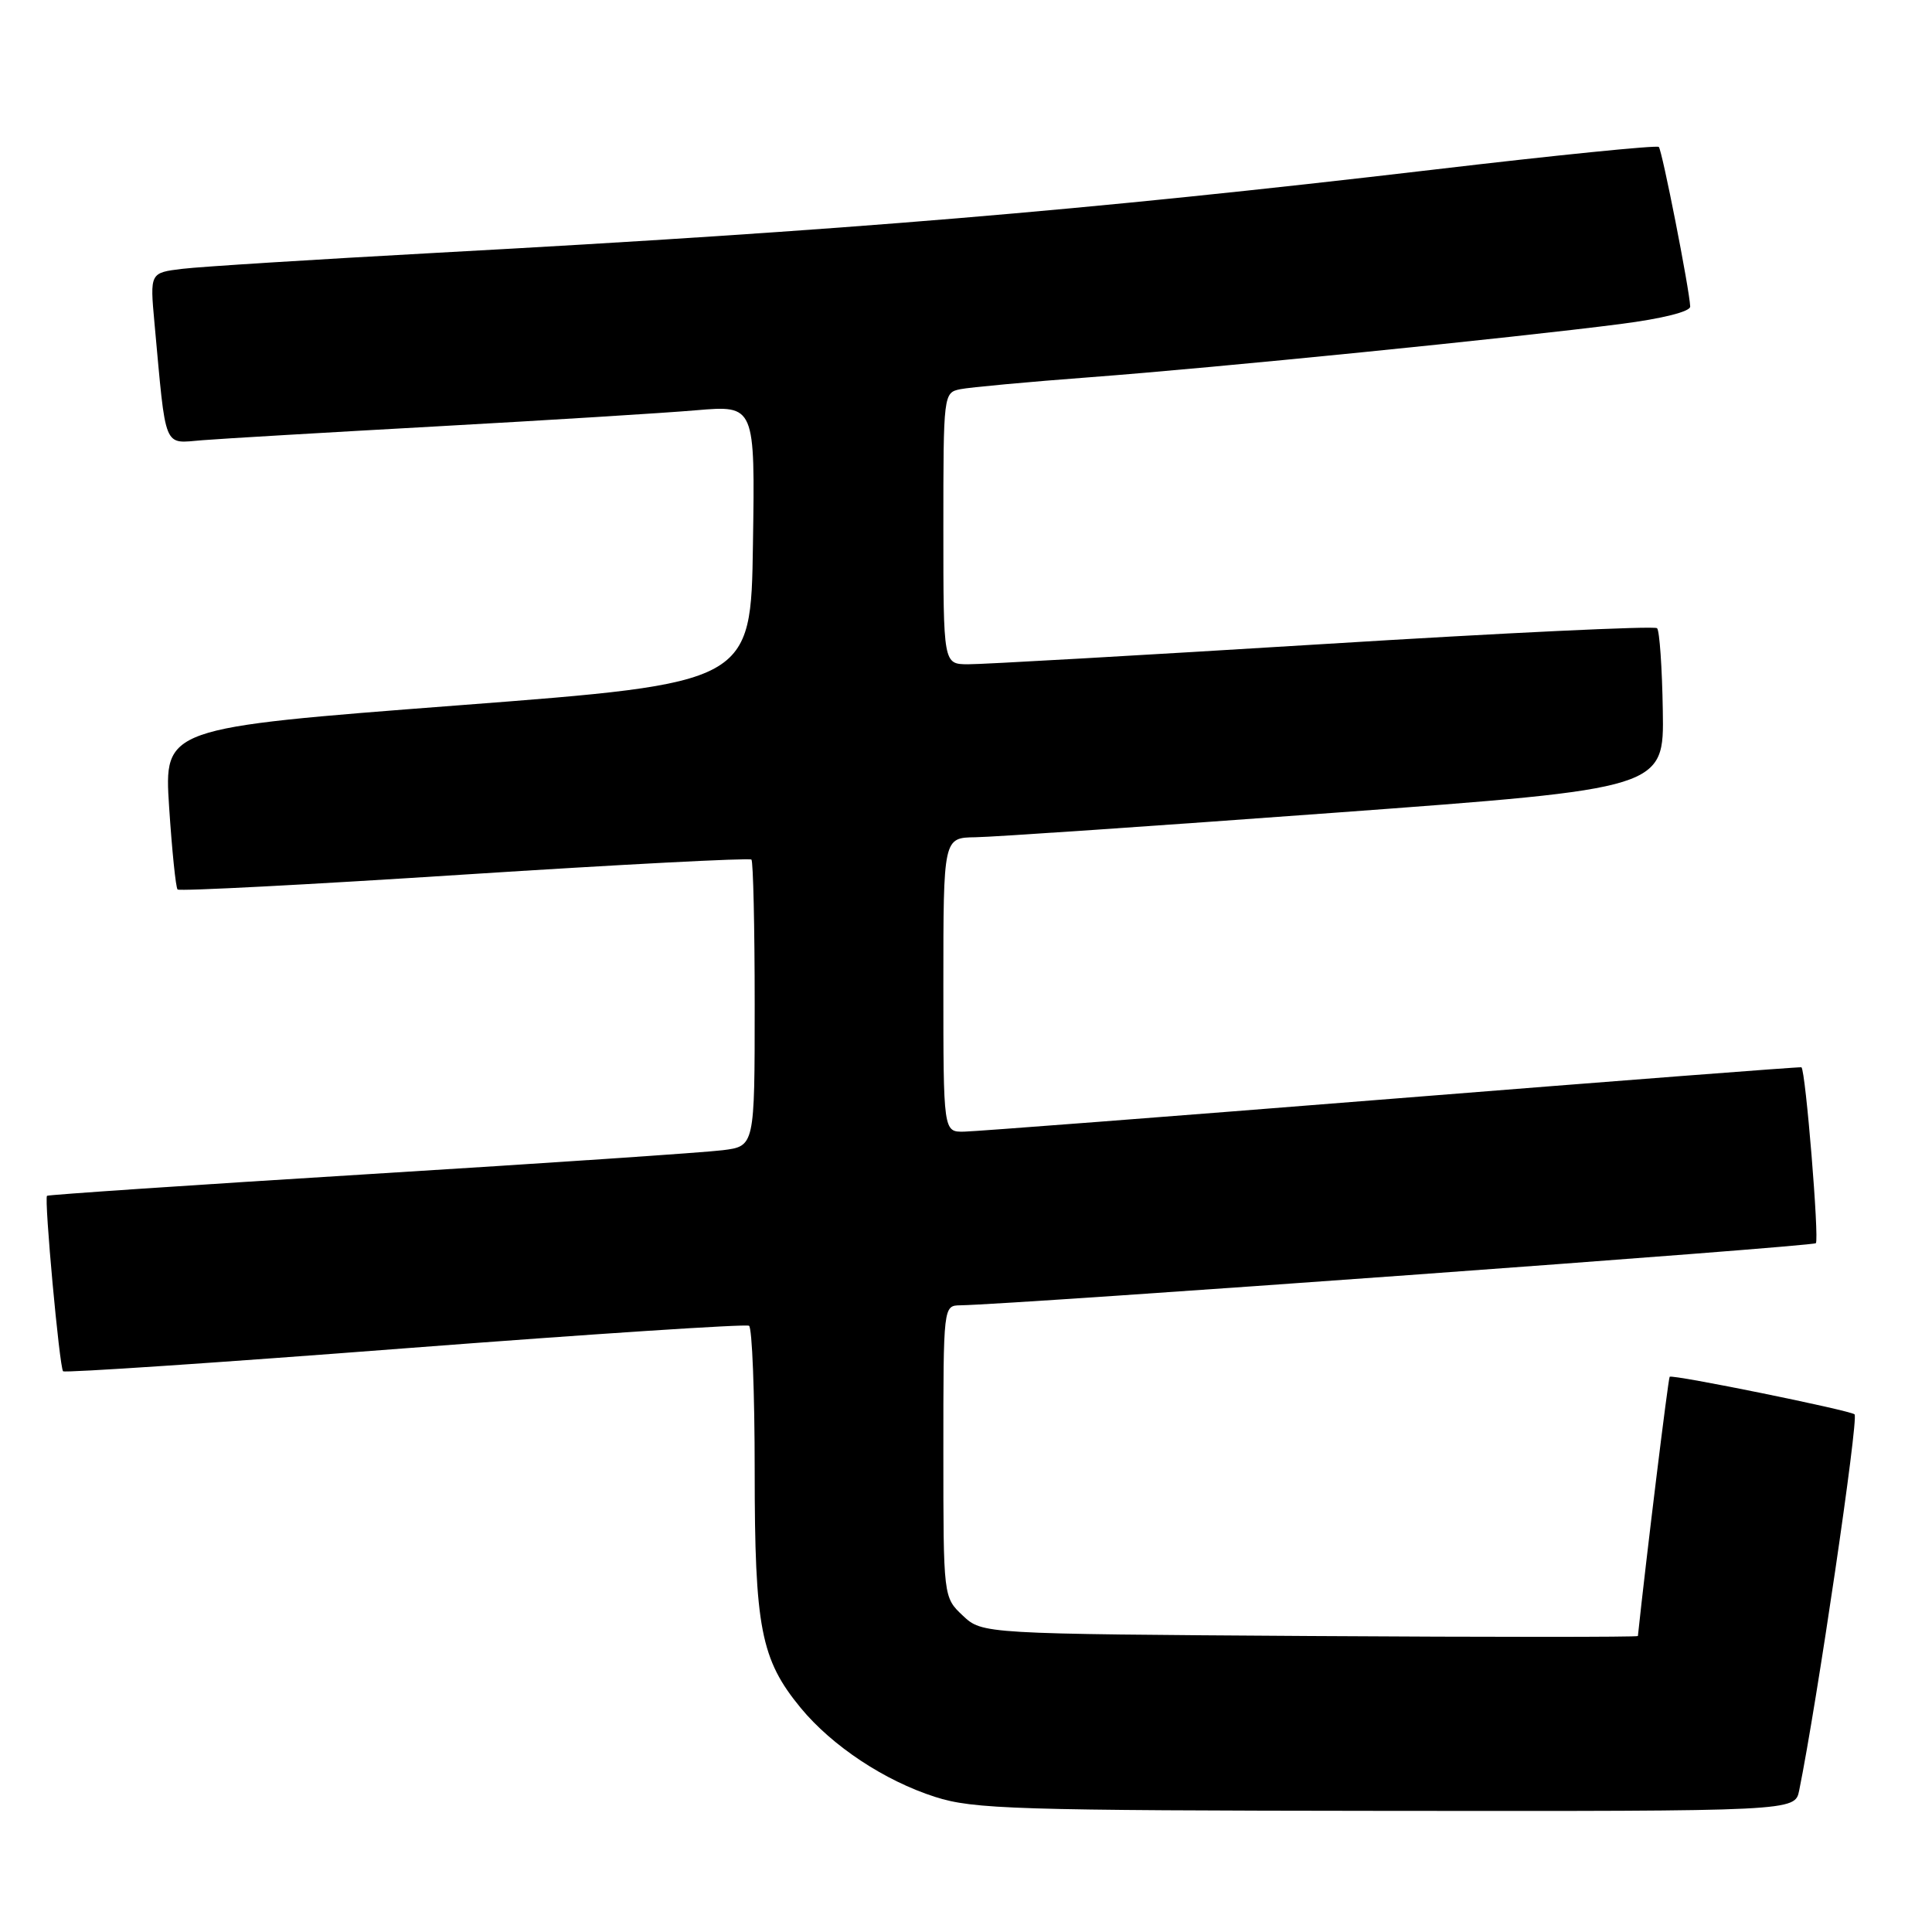 <?xml version="1.0" encoding="UTF-8" standalone="no"?>
<!DOCTYPE svg PUBLIC "-//W3C//DTD SVG 1.1//EN" "http://www.w3.org/Graphics/SVG/1.1/DTD/svg11.dtd" >
<svg xmlns="http://www.w3.org/2000/svg" xmlns:xlink="http://www.w3.org/1999/xlink" version="1.1" viewBox="0 0 256 256">
 <g >
 <path fill="currentColor"
d=" M 238.40 237.25 C 240.75 225.69 246.30 187.97 245.74 187.41 C 245.22 186.89 221.58 182.08 221.24 182.43 C 221.05 182.62 218.11 206.58 217.03 216.78 C 217.01 216.93 197.46 216.93 173.58 216.78 C 130.16 216.50 130.16 216.50 127.58 214.08 C 125.00 211.65 125.00 211.65 125.00 192.33 C 125.00 173.00 125.00 173.00 127.25 172.96 C 134.89 172.82 240.15 165.18 240.61 164.73 C 241.08 164.25 239.25 141.82 238.70 141.42 C 238.59 141.34 214.20 143.22 184.50 145.59 C 154.80 147.96 129.26 149.92 127.75 149.95 C 125.00 150.00 125.00 150.00 125.00 130.50 C 125.00 111.00 125.00 111.00 129.25 110.94 C 131.59 110.91 153.07 109.44 177.00 107.68 C 220.50 104.48 220.50 104.48 220.33 94.16 C 220.24 88.48 219.90 83.57 219.57 83.24 C 219.25 82.91 199.30 83.86 175.24 85.35 C 151.18 86.83 130.04 88.04 128.25 88.02 C 125.00 88.00 125.00 88.00 125.00 70.02 C 125.00 52.18 125.02 52.03 127.25 51.57 C 128.49 51.32 136.25 50.60 144.50 49.98 C 161.08 48.73 200.33 44.79 214.75 42.93 C 220.26 42.22 223.98 41.29 223.96 40.62 C 223.87 38.36 220.24 19.91 219.80 19.47 C 219.55 19.22 206.11 20.57 189.93 22.48 C 143.61 27.92 112.08 30.55 58.00 33.49 C 41.77 34.38 26.56 35.33 24.18 35.62 C 19.86 36.14 19.86 36.14 20.47 42.82 C 22.04 59.89 21.57 58.74 26.82 58.33 C 29.40 58.12 43.42 57.30 58.00 56.49 C 72.58 55.68 88.00 54.73 92.27 54.36 C 100.05 53.70 100.05 53.70 99.77 72.10 C 99.50 90.50 99.50 90.50 60.62 93.47 C 21.73 96.45 21.73 96.45 22.41 106.94 C 22.79 112.70 23.29 117.62 23.53 117.86 C 23.77 118.11 40.88 117.22 61.55 115.88 C 82.22 114.55 99.33 113.66 99.57 113.90 C 99.80 114.14 100.00 122.78 100.00 133.11 C 100.00 151.88 100.00 151.88 95.75 152.41 C 93.41 152.71 72.38 154.13 49.00 155.57 C 25.62 157.01 6.38 158.31 6.23 158.45 C 5.83 158.83 7.88 181.22 8.36 181.70 C 8.59 181.93 28.97 180.56 53.64 178.66 C 78.31 176.77 98.84 175.42 99.25 175.67 C 99.66 175.91 100.00 184.56 100.00 194.88 C 100.00 215.73 100.81 219.88 106.10 226.31 C 110.27 231.36 117.21 235.96 123.91 238.10 C 128.99 239.73 134.47 239.90 183.67 239.95 C 237.84 240.00 237.84 240.00 238.40 237.25 Z "/>
</g>
</svg>